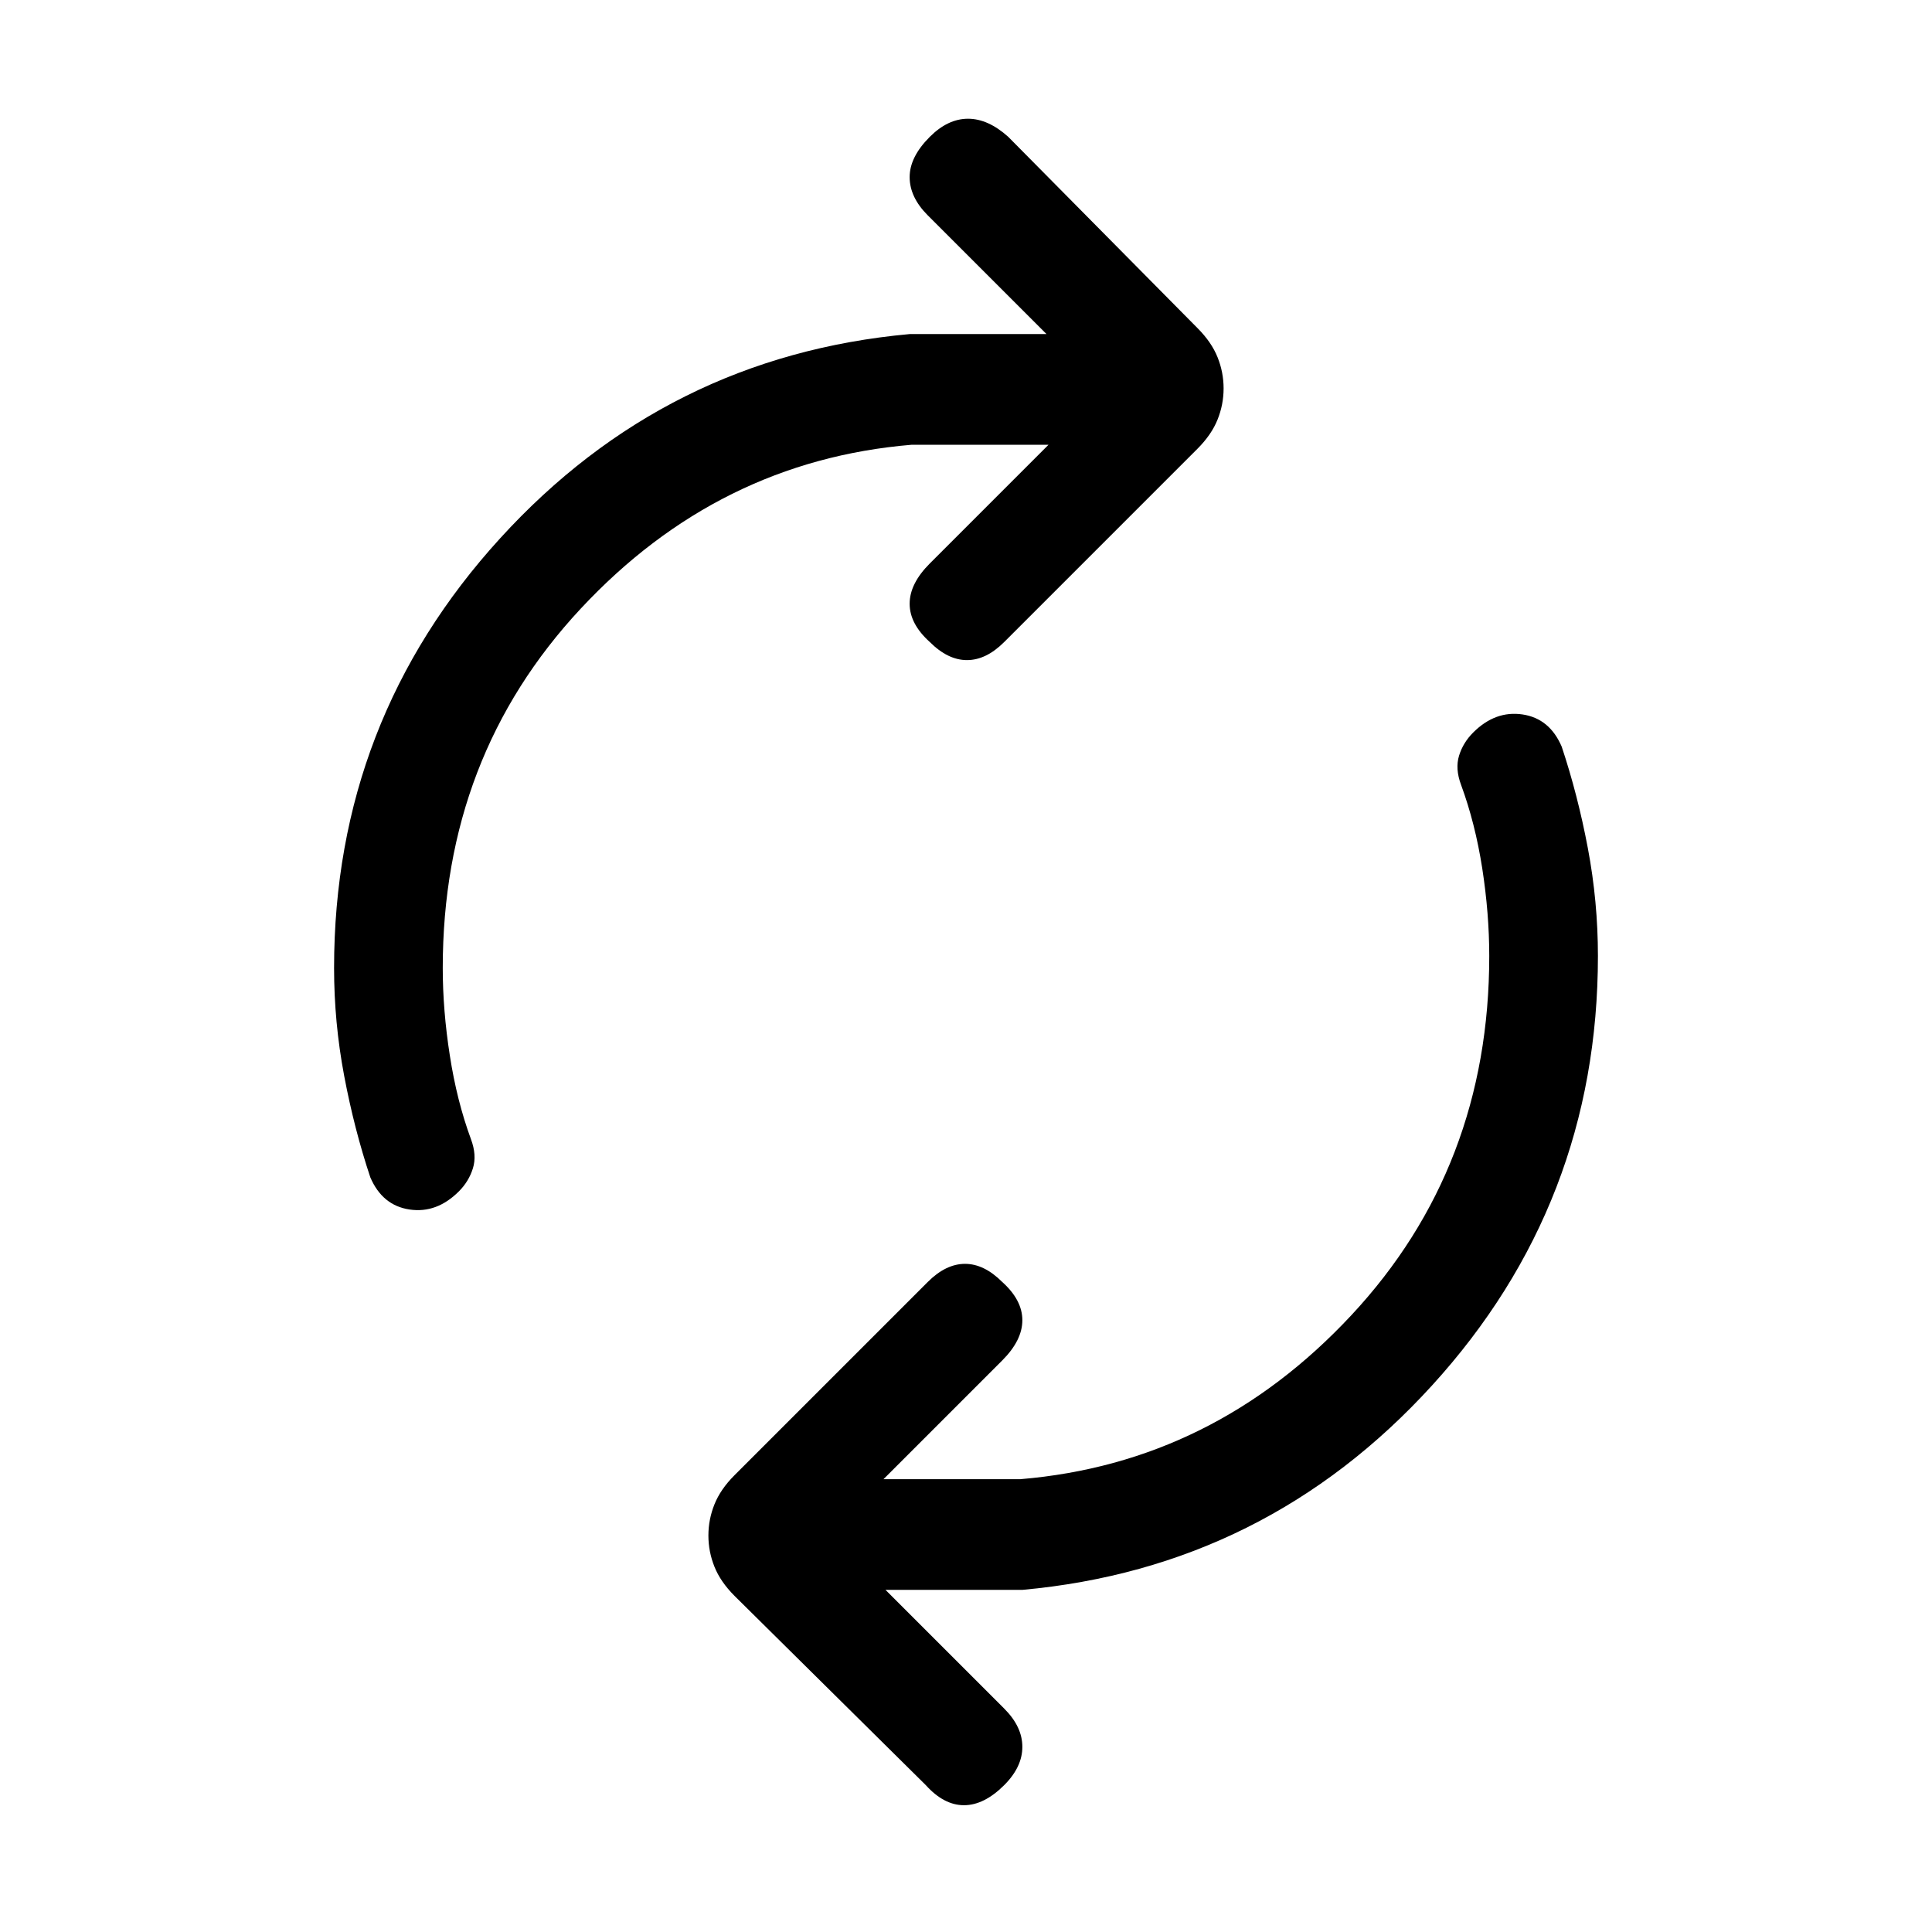 <svg xmlns="http://www.w3.org/2000/svg" height="24" width="24"><path d="M4.6 14.625Q4.4 14.025 4.275 13.362Q4.15 12.7 4.15 12.025Q4.15 8.95 6.213 6.687Q8.275 4.425 11.3 4.15H13L11.525 2.675Q11.3 2.45 11.3 2.2Q11.3 1.95 11.55 1.7Q11.775 1.475 12.025 1.475Q12.275 1.475 12.525 1.7L14.875 4.075Q15.05 4.25 15.125 4.438Q15.2 4.625 15.2 4.825Q15.2 5.025 15.125 5.212Q15.05 5.4 14.875 5.575L12.475 7.975Q12.25 8.2 12.012 8.2Q11.775 8.2 11.55 7.975Q11.3 7.75 11.3 7.5Q11.3 7.25 11.55 7L13.025 5.525H11.325Q8.925 5.725 7.213 7.562Q5.5 9.4 5.5 12.025Q5.5 12.55 5.588 13.112Q5.675 13.675 5.85 14.15Q5.925 14.35 5.875 14.512Q5.825 14.675 5.7 14.8Q5.425 15.075 5.088 15.025Q4.75 14.975 4.6 14.625ZM11.5 22.175 9.125 19.825Q8.95 19.65 8.875 19.462Q8.8 19.275 8.8 19.075Q8.8 18.875 8.875 18.688Q8.95 18.5 9.125 18.325L11.525 15.925Q11.75 15.7 11.988 15.7Q12.225 15.7 12.45 15.925Q12.7 16.15 12.7 16.4Q12.7 16.65 12.45 16.9L10.975 18.375H12.675Q15.075 18.175 16.788 16.337Q18.5 14.5 18.5 11.875Q18.5 11.35 18.413 10.787Q18.325 10.225 18.15 9.75Q18.075 9.55 18.125 9.387Q18.175 9.225 18.3 9.1Q18.575 8.825 18.913 8.875Q19.25 8.925 19.4 9.275Q19.6 9.875 19.725 10.537Q19.85 11.2 19.85 11.875Q19.85 14.95 17.788 17.212Q15.725 19.475 12.7 19.75H11L12.475 21.225Q12.7 21.45 12.7 21.7Q12.7 21.95 12.475 22.175Q12.225 22.425 11.975 22.425Q11.725 22.425 11.5 22.175Z"/></svg>